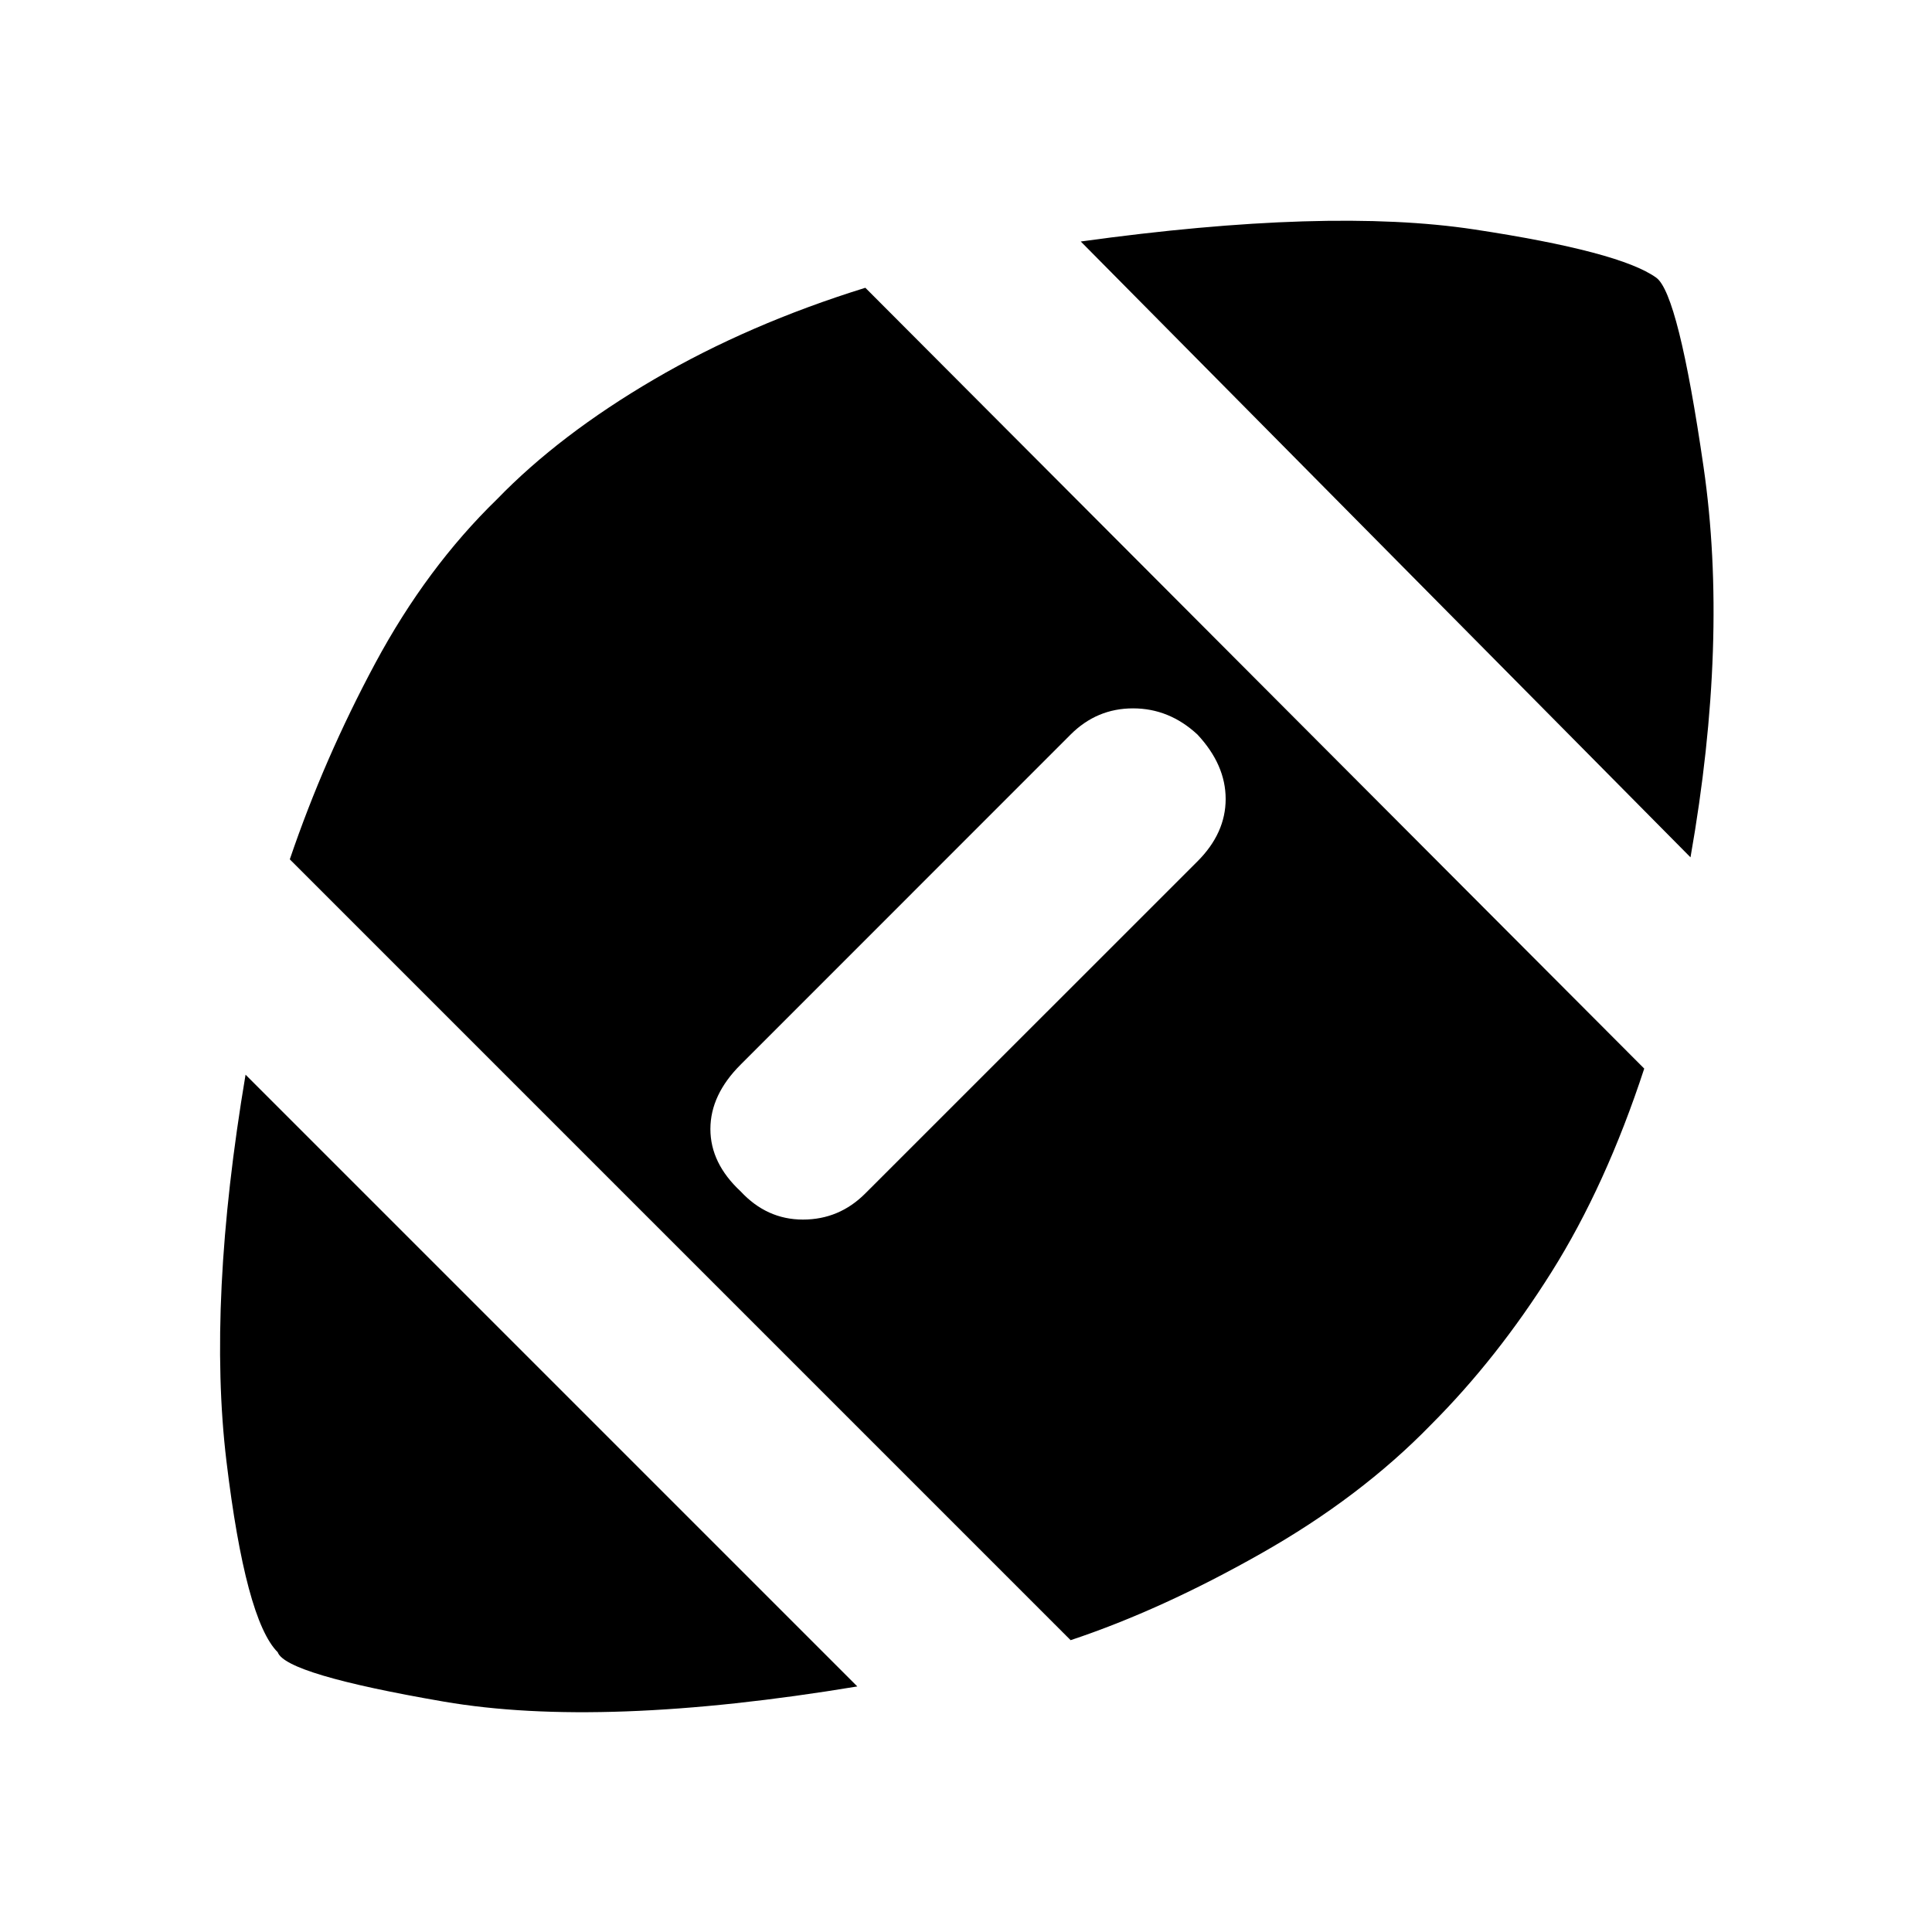<svg xmlns="http://www.w3.org/2000/svg" height="20" width="20"><path d="M8.875 17.458q-2.646.438-4.281.157-1.636-.282-1.719-.511-.333-.333-.531-1.979-.198-1.646.198-4Zm2.208-.479L3 8.896q.354-1.042.885-2.031.532-.99 1.261-1.698.646-.667 1.625-1.24t2.187-.948l8.063 8.083q-.396 1.209-.959 2.105-.562.895-1.25 1.583-.729.75-1.76 1.333-1.031.584-1.969.896Zm-3.416-4.646q.271.292.645.292.376 0 .646-.271l3.438-3.437q.292-.292.292-.646 0-.354-.292-.667-.292-.271-.667-.271-.375 0-.646.271l-3.416 3.417q-.313.312-.313.667 0 .354.313.645ZM17.5 8.875 11.188 2.5q2.562-.354 4.072-.125 1.511.229 1.886.5.229.167.489 1.958.261 1.792-.135 4.042Z"/></svg>